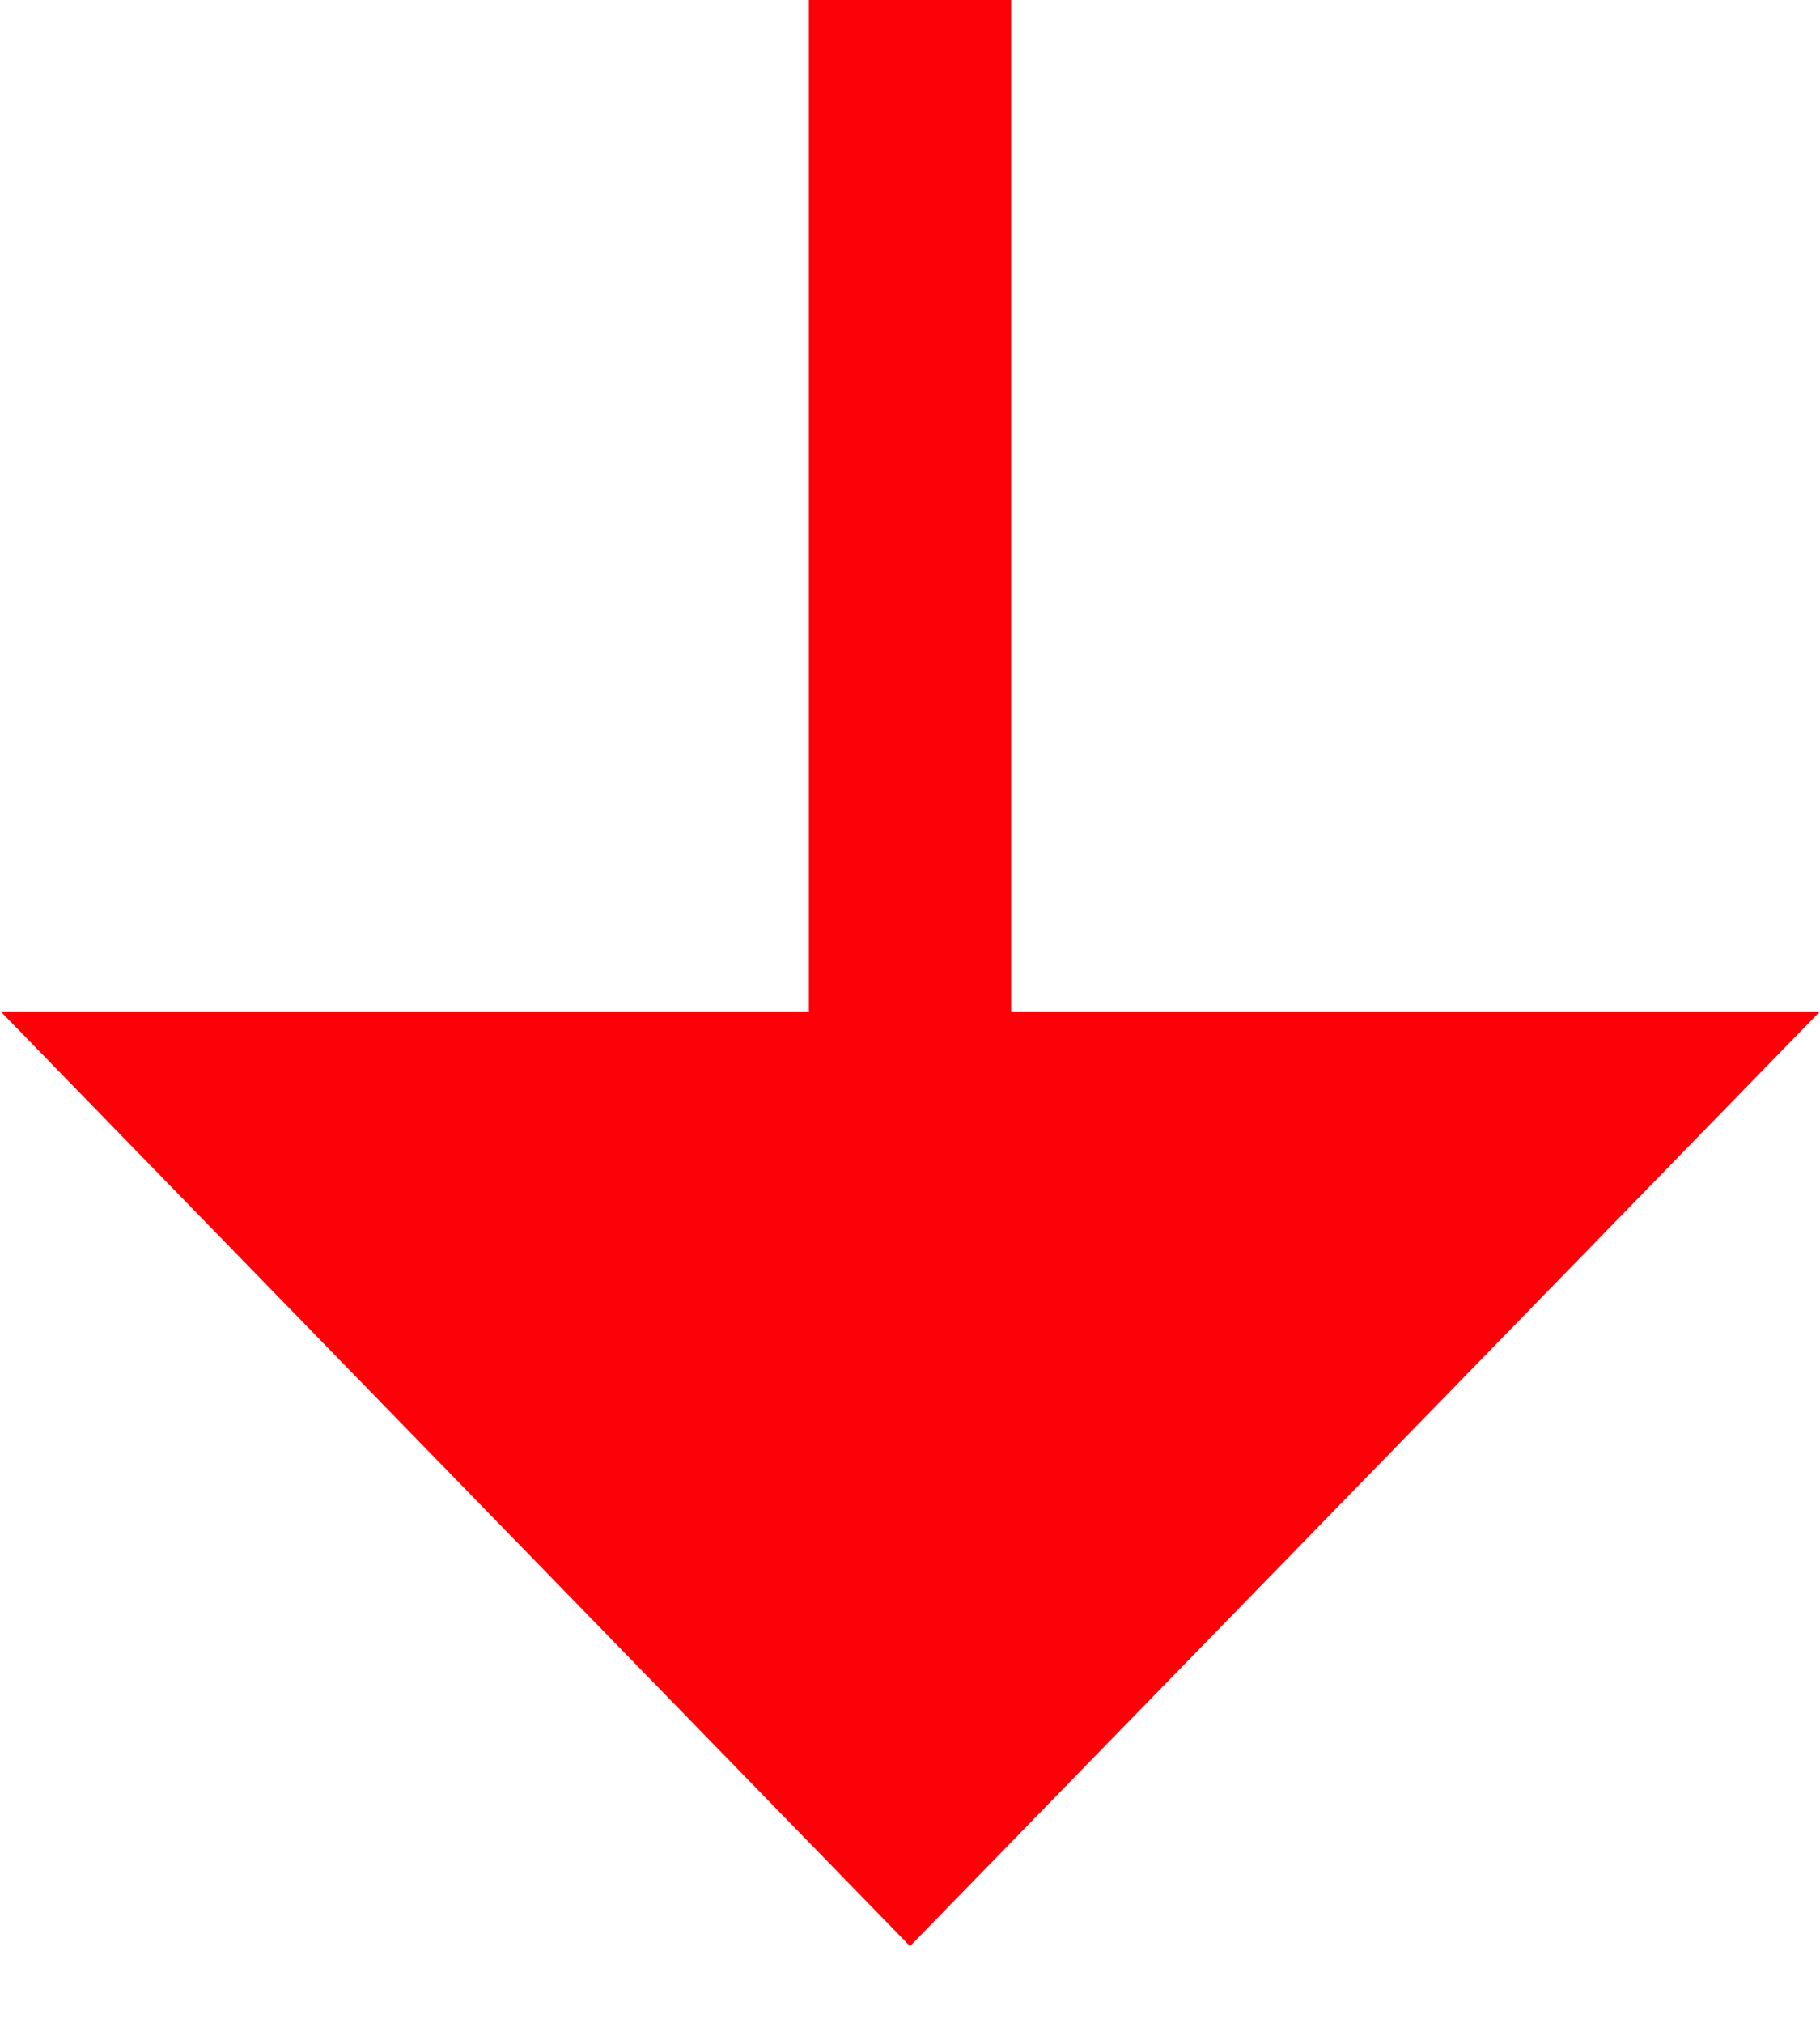 <svg 
 xmlns="http://www.w3.org/2000/svg"
 xmlns:xlink="http://www.w3.org/1999/xlink"
 width="9px" height="10px">
<path fill-rule="evenodd"  fill="rgb(252, 2, 8)"
 d="M9.000,5.000 L4.500,9.621 L0.003,5.000 L4.000,5.000 L4.000,-0.000 L5.000,-0.000 L5.000,5.000 L9.000,5.000 Z"/>
</svg>